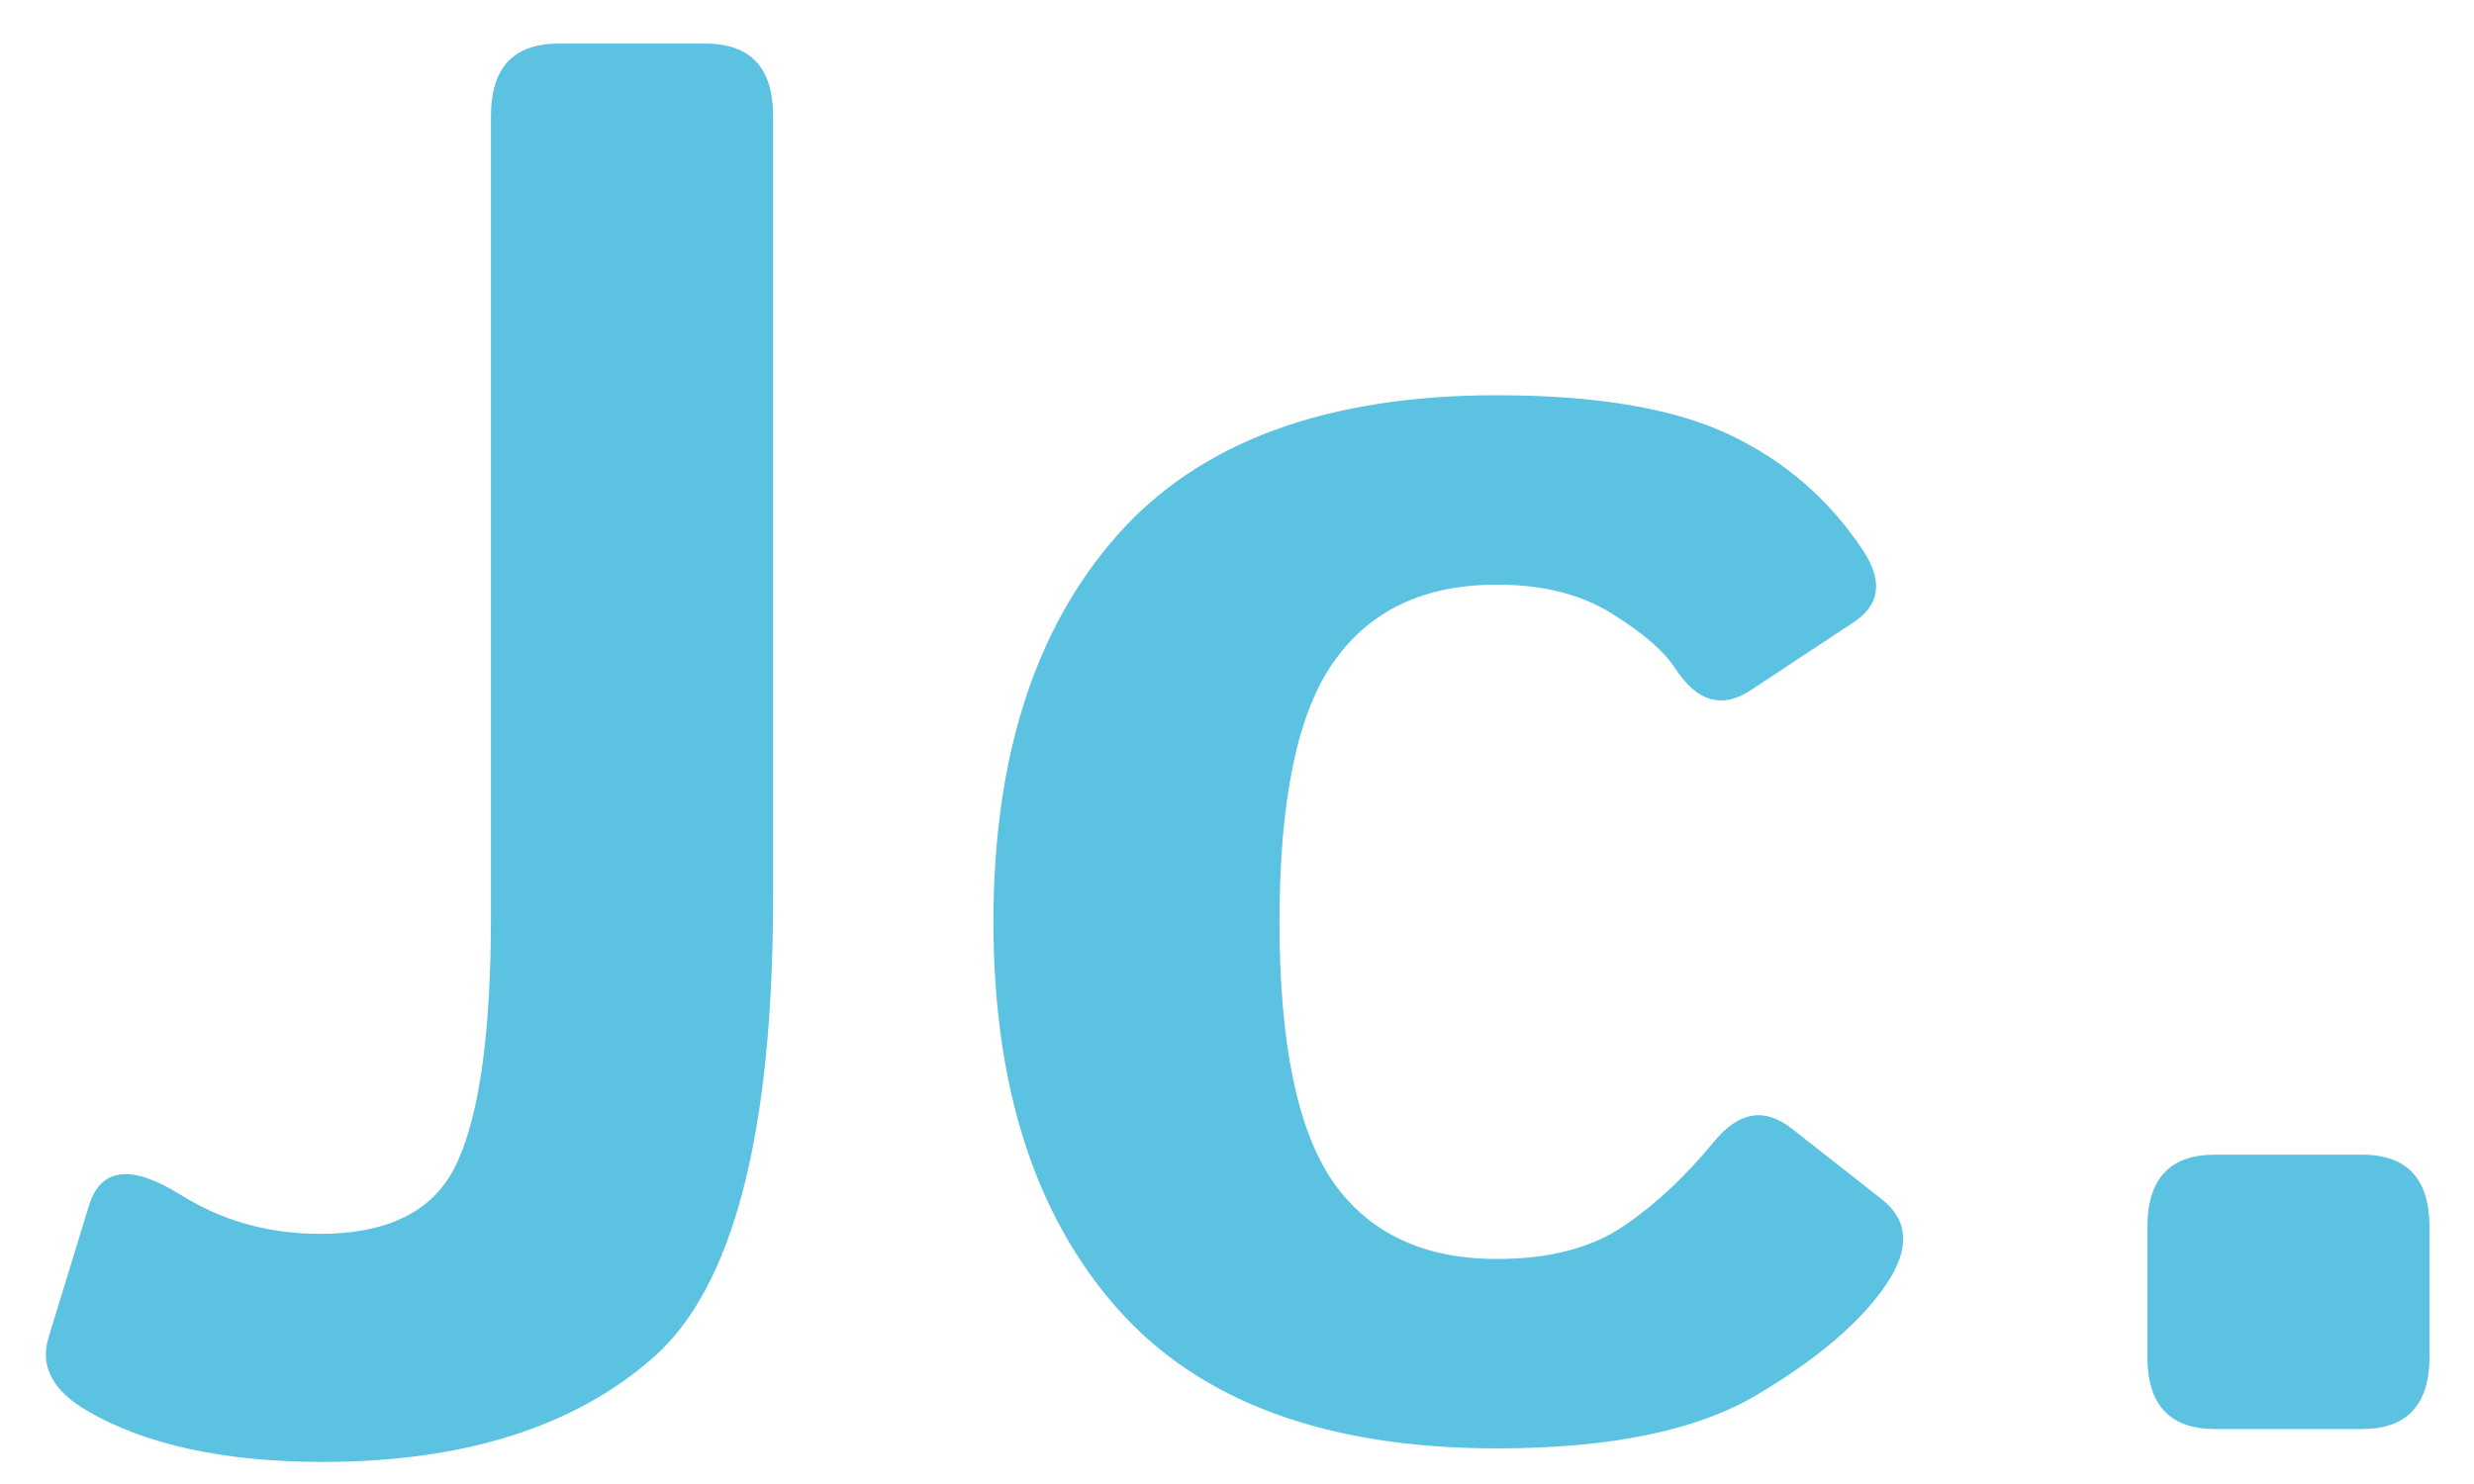 <svg width="45" height="27" viewBox="0 0 45 27" fill="none" xmlns="http://www.w3.org/2000/svg">
<path d="M1.582 25.666C0.961 25.303 0.727 24.863 0.879 24.348L1.617 21.939C1.828 21.248 2.379 21.178 3.27 21.729C4.031 22.209 4.881 22.449 5.818 22.449C7.107 22.449 7.945 22.004 8.332 21.113C8.73 20.223 8.93 18.74 8.93 16.666V2.111C8.93 1.232 9.34 0.793 10.16 0.793H12.832C13.652 0.793 14.062 1.232 14.062 2.111V16.314C14.062 20.627 13.336 23.422 11.883 24.699C10.441 25.965 8.438 26.598 5.871 26.598C4.078 26.598 2.648 26.287 1.582 25.666ZM18.07 16.771C18.07 13.783 18.82 11.44 20.32 9.74C21.82 8.041 24.123 7.191 27.229 7.191C29.045 7.191 30.457 7.432 31.465 7.912C32.473 8.393 33.281 9.096 33.891 10.021C34.254 10.572 34.195 11.006 33.715 11.322L31.852 12.553C31.324 12.904 30.861 12.77 30.463 12.149C30.264 11.844 29.883 11.516 29.32 11.164C28.758 10.812 28.061 10.637 27.229 10.637C25.904 10.637 24.914 11.105 24.258 12.043C23.602 12.969 23.273 14.545 23.273 16.771C23.273 18.998 23.602 20.58 24.258 21.518C24.914 22.443 25.904 22.906 27.229 22.906C28.178 22.906 28.945 22.707 29.531 22.309C30.117 21.91 30.668 21.395 31.184 20.762C31.629 20.223 32.098 20.146 32.59 20.533L34.225 21.817C34.717 22.203 34.746 22.719 34.312 23.363C33.855 24.043 33.076 24.711 31.975 25.367C30.885 26.023 29.303 26.352 27.229 26.352C24.123 26.352 21.82 25.502 20.32 23.803C18.82 22.104 18.07 19.76 18.07 16.771ZM40.289 26C39.469 26 39.059 25.561 39.059 24.682V22.326C39.059 21.447 39.469 21.008 40.289 21.008H42.961C43.781 21.008 44.191 21.447 44.191 22.326V24.682C44.191 25.561 43.781 26 42.961 26H40.289Z" fill="#5BC2E2"/>
</svg>
